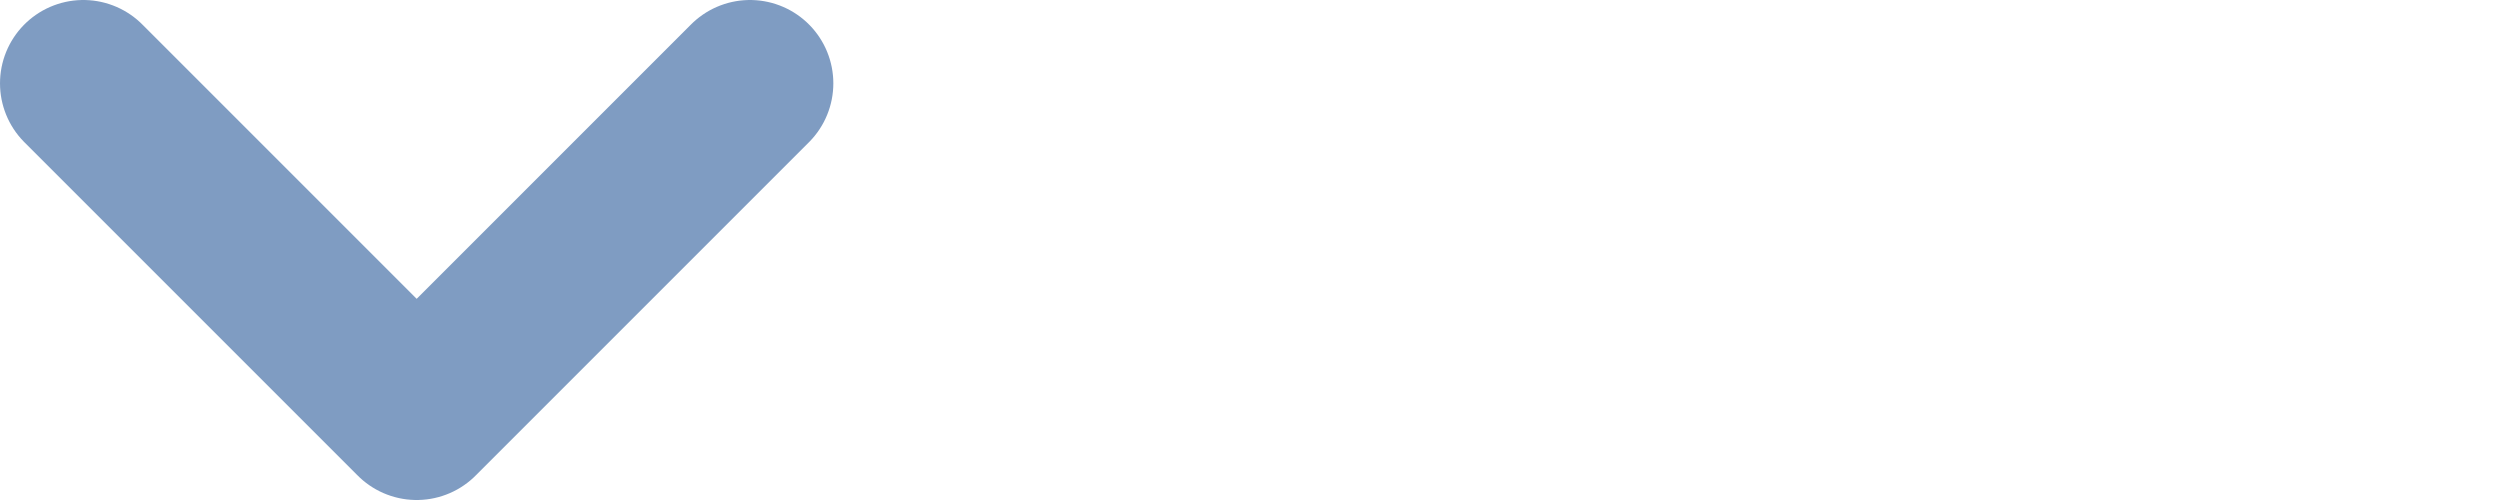 <svg width="30" height="6" viewBox="0 0 30 6" fill="none" xmlns="http://www.w3.org/2000/svg">
<path d="M0 0L4 4L8 0" transform="translate(1 1)" stroke="#003A87" stroke-opacity="0.5" stroke-width="2" stroke-linecap="round" stroke-linejoin="round"/>
</svg>
